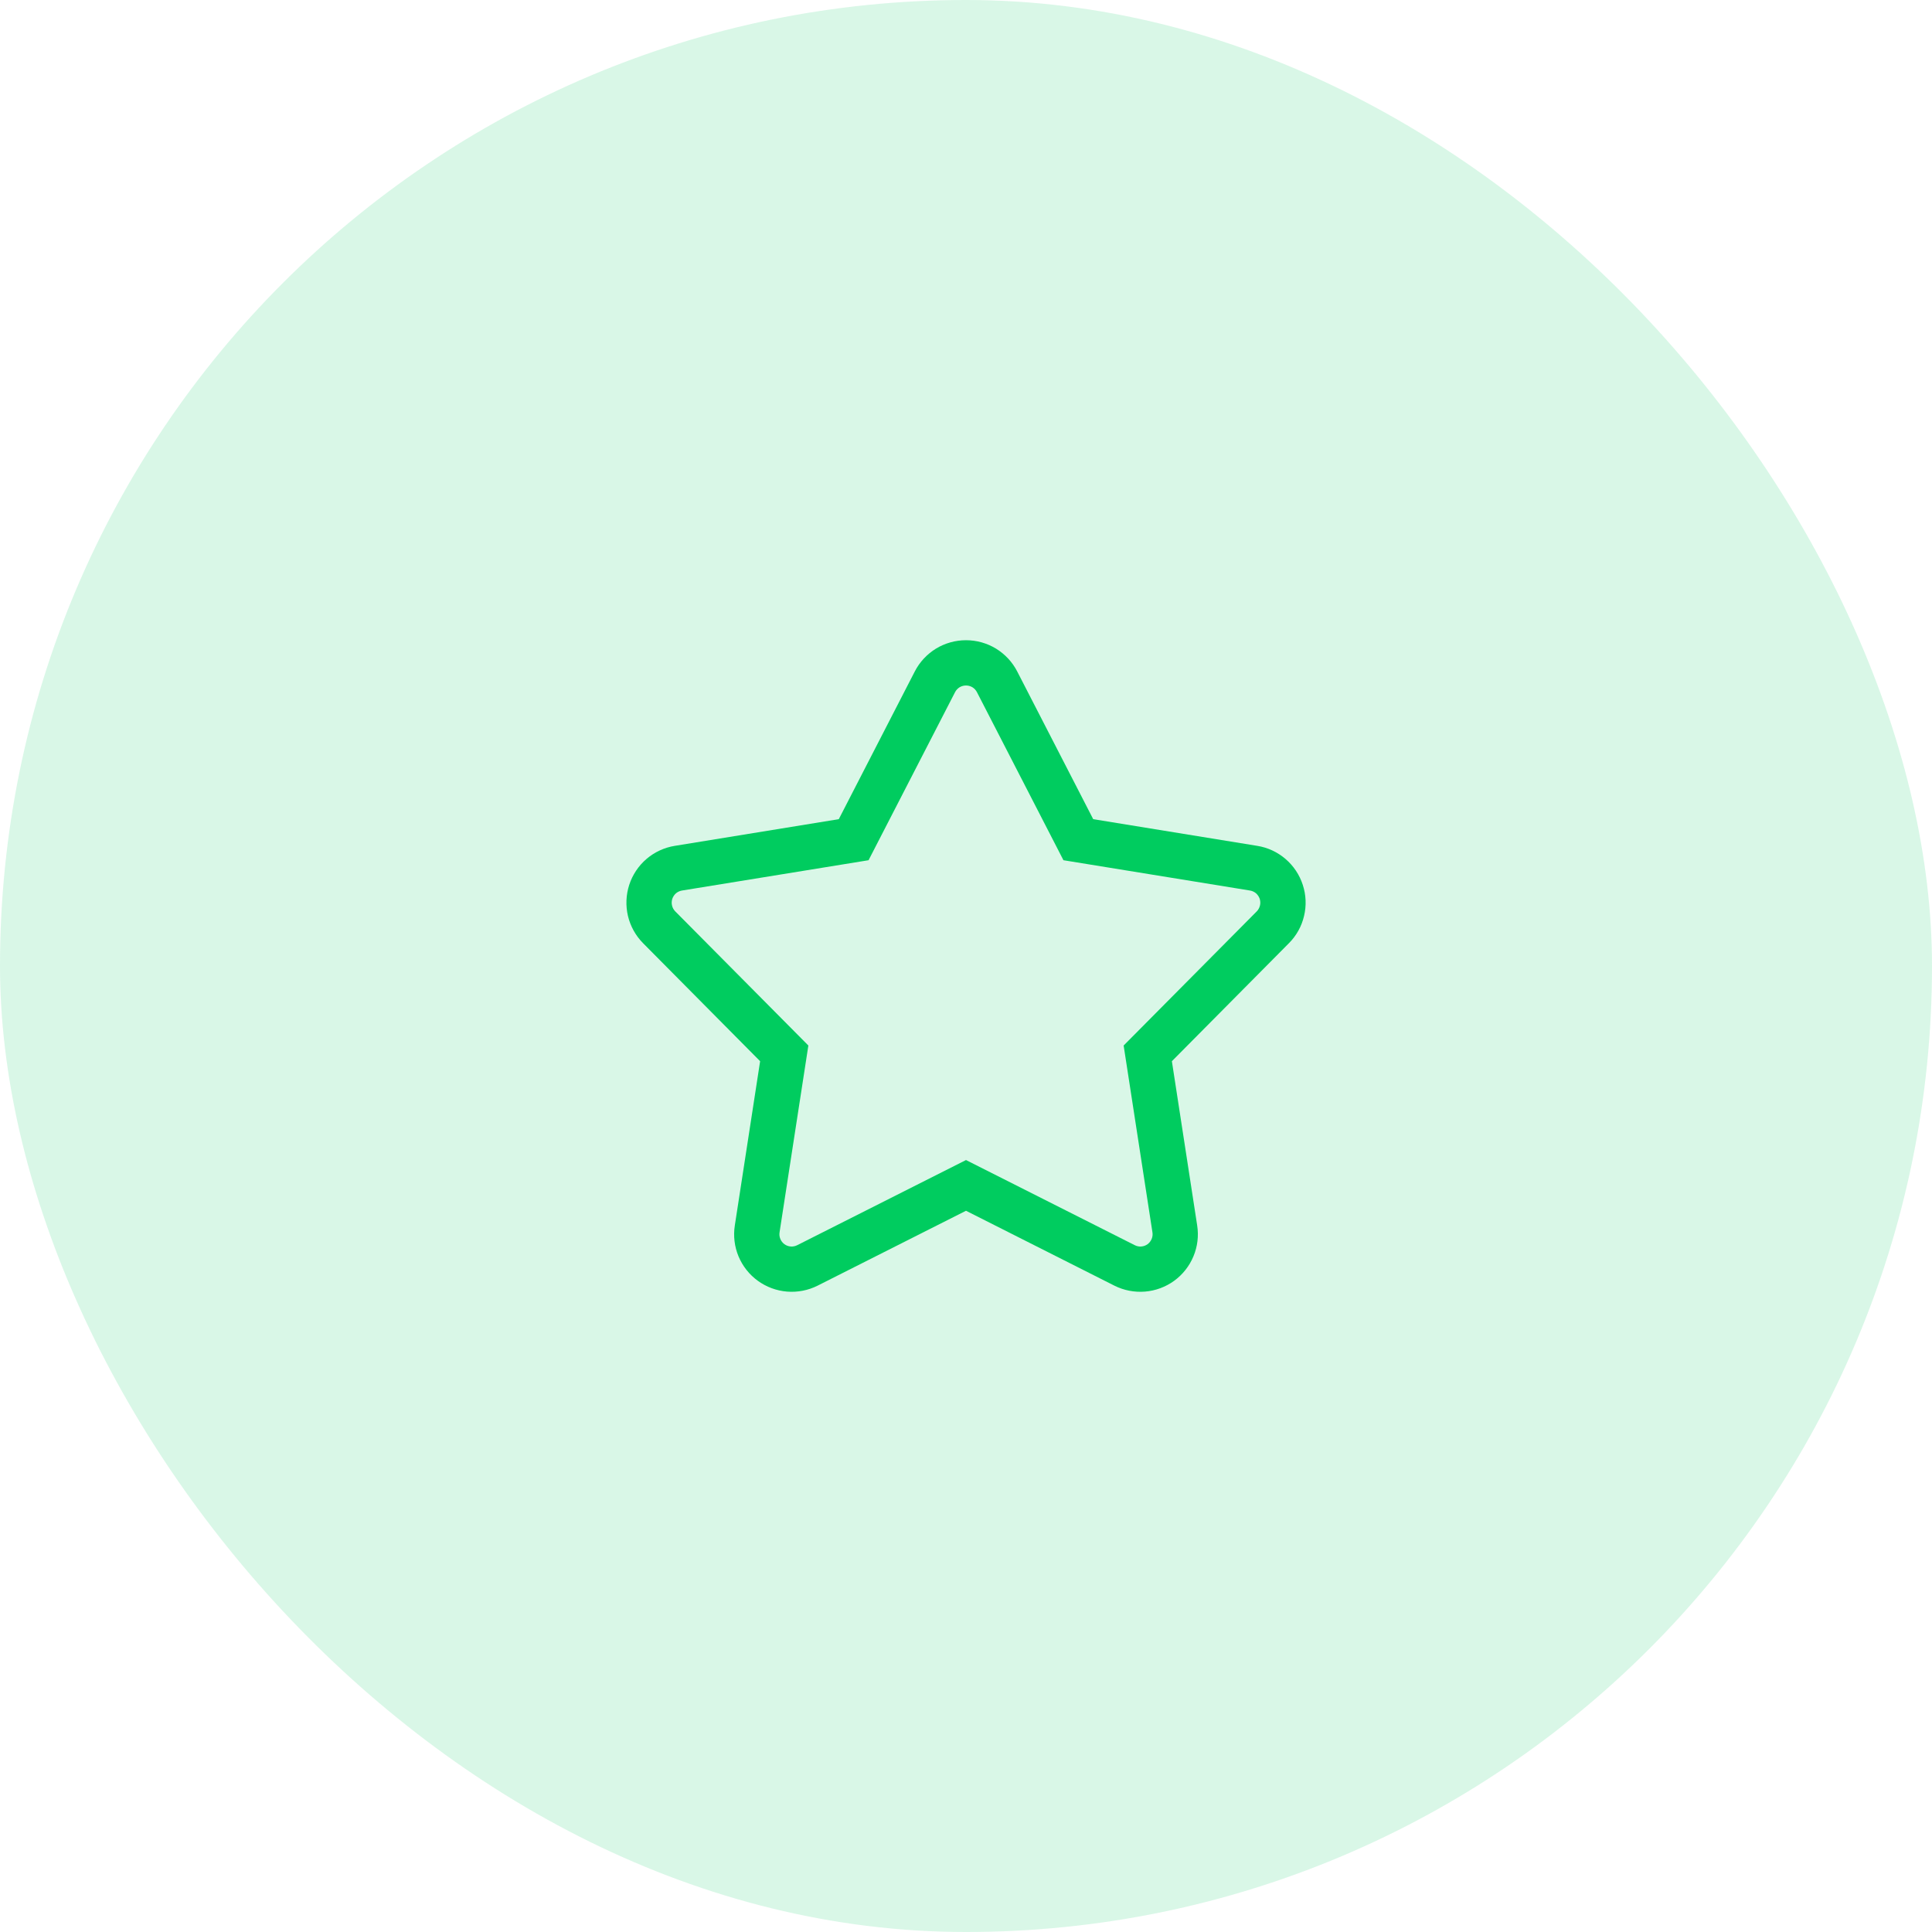 <svg width="32" height="32" viewBox="0 0 32 32" fill="none" xmlns="http://www.w3.org/2000/svg">
<rect width="32" height="32" rx="16" fill="#00CC5F" fill-opacity="0.15"/>
<path d="M21.578 14.656C21.524 14.489 21.425 14.341 21.292 14.227C21.159 14.113 20.997 14.037 20.824 14.01L18.107 13.568L16.848 11.121C16.768 10.965 16.646 10.835 16.497 10.743C16.347 10.652 16.175 10.604 16 10.604C15.825 10.604 15.653 10.652 15.503 10.743C15.354 10.835 15.232 10.965 15.152 11.121L13.893 13.568L11.176 14.01C11.003 14.038 10.841 14.113 10.708 14.227C10.575 14.341 10.476 14.49 10.422 14.656C10.368 14.823 10.361 15.001 10.401 15.172C10.442 15.342 10.528 15.498 10.652 15.623L12.59 17.577L12.171 20.297C12.144 20.47 12.165 20.647 12.232 20.809C12.3 20.971 12.41 21.111 12.552 21.214C12.694 21.317 12.862 21.379 13.036 21.393C13.211 21.407 13.386 21.373 13.543 21.294L16 20.054L18.457 21.294C18.614 21.373 18.789 21.407 18.964 21.393C19.138 21.379 19.306 21.317 19.448 21.214C19.589 21.111 19.7 20.971 19.767 20.809C19.835 20.647 19.856 20.47 19.829 20.297L19.41 17.577L21.348 15.623C21.472 15.499 21.559 15.343 21.599 15.172C21.64 15.001 21.633 14.823 21.578 14.656V14.656ZM20.816 15.095L18.611 17.317L19.088 20.411C19.094 20.448 19.09 20.486 19.075 20.521C19.061 20.555 19.037 20.586 19.007 20.608C18.977 20.63 18.941 20.643 18.903 20.646C18.866 20.649 18.828 20.641 18.795 20.624L16 19.214L13.205 20.624C13.171 20.641 13.134 20.649 13.097 20.646C13.059 20.643 13.023 20.63 12.993 20.608C12.963 20.586 12.939 20.556 12.925 20.521C12.91 20.486 12.906 20.448 12.912 20.411L13.389 17.317L11.184 15.095C11.158 15.068 11.139 15.035 11.131 14.998C11.122 14.962 11.124 14.924 11.135 14.888C11.147 14.853 11.168 14.821 11.196 14.796C11.225 14.772 11.259 14.756 11.296 14.75L14.386 14.248L15.819 11.464C15.836 11.431 15.862 11.403 15.894 11.383C15.926 11.364 15.963 11.354 16 11.354C16.037 11.354 16.074 11.364 16.106 11.383C16.138 11.403 16.164 11.431 16.181 11.464L17.614 14.248L20.704 14.75C20.741 14.756 20.775 14.772 20.804 14.796C20.832 14.821 20.853 14.853 20.865 14.888C20.876 14.924 20.878 14.962 20.869 14.998C20.86 15.035 20.842 15.068 20.816 15.095L20.816 15.095Z" fill="#00CC5F"/>
</svg>
